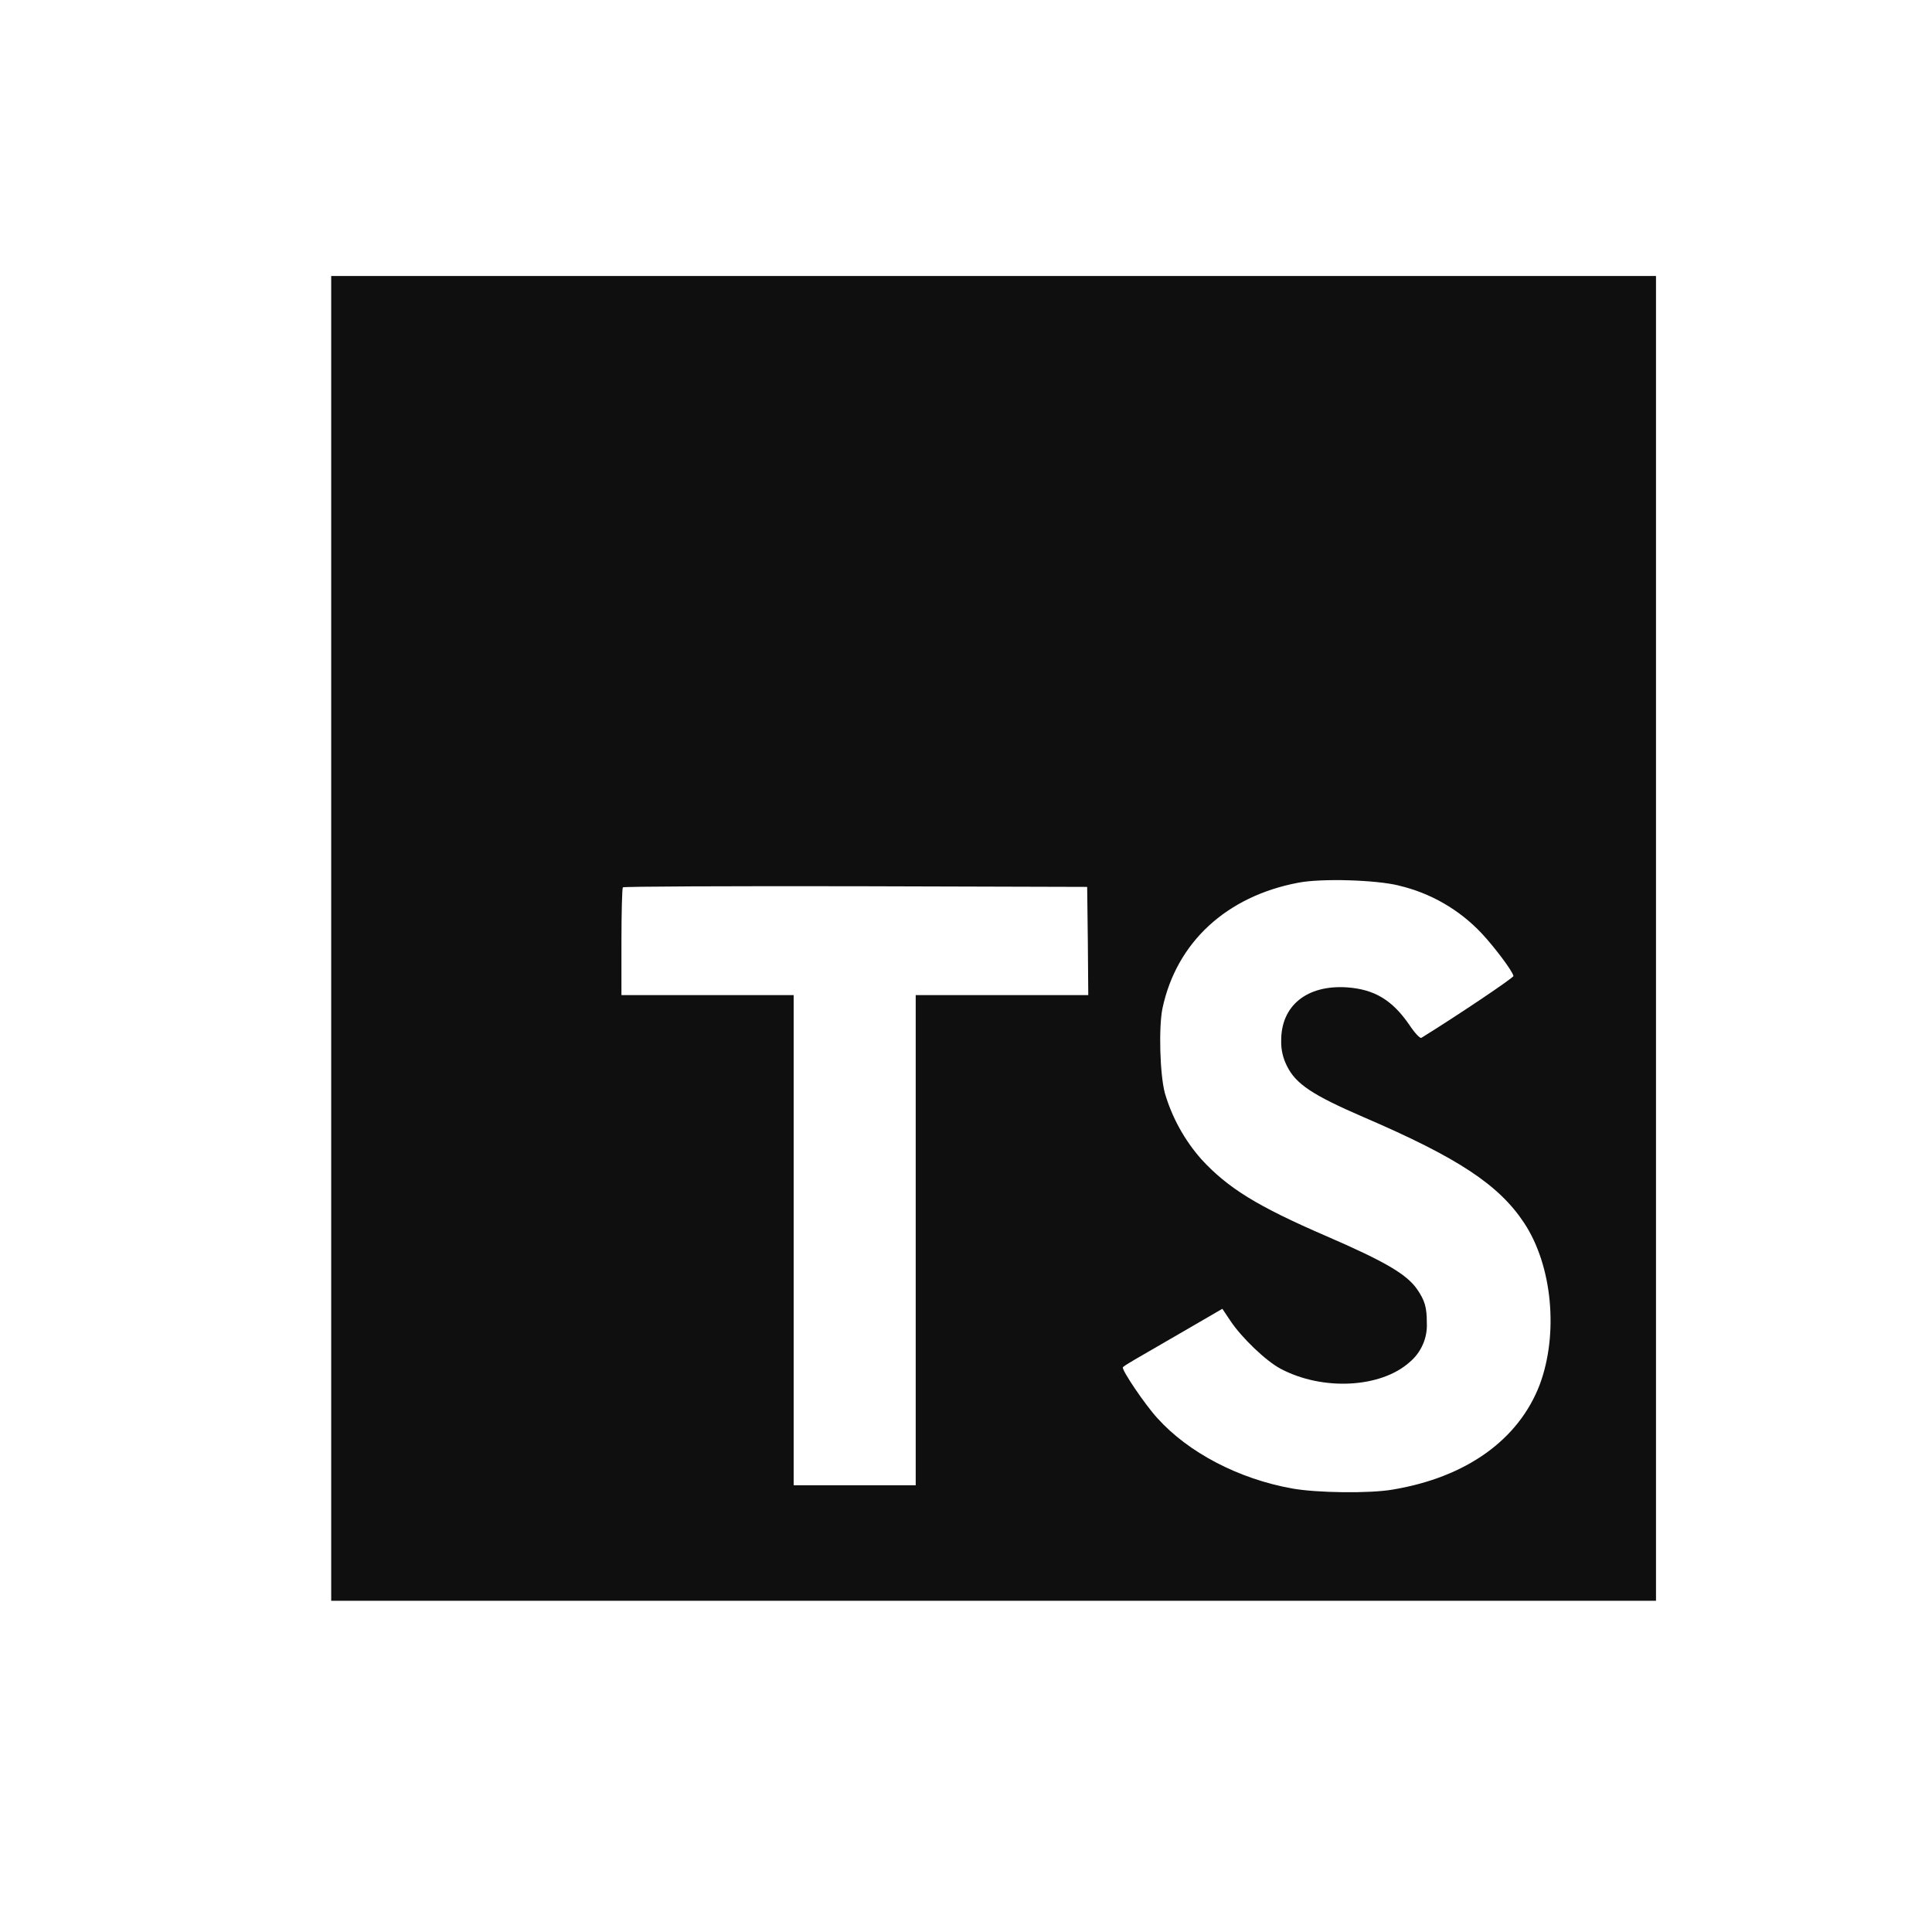 <svg width="35" height="35" viewBox="0 0 35 35" fill="none" xmlns="http://www.w3.org/2000/svg">
<path d="M6 17V29H30V5H6V17ZM25.34 16.043C25.915 16.177 26.438 16.479 26.843 16.91C27.062 17.144 27.39 17.574 27.418 17.68C27.425 17.711 26.383 18.41 25.75 18.801C25.727 18.817 25.633 18.719 25.531 18.566C25.223 18.117 24.898 17.922 24.402 17.887C23.675 17.839 23.206 18.219 23.21 18.855C23.206 19.011 23.241 19.166 23.311 19.305C23.472 19.637 23.773 19.836 24.702 20.238C26.421 20.977 27.155 21.465 27.612 22.156C28.123 22.93 28.237 24.164 27.893 25.086C27.511 26.082 26.565 26.761 25.237 26.984C24.826 27.058 23.85 27.046 23.408 26.965C22.444 26.793 21.529 26.316 20.967 25.691C20.744 25.449 20.314 24.812 20.342 24.769C20.354 24.753 20.452 24.691 20.561 24.628L21.452 24.112L22.144 23.71L22.288 23.925C22.492 24.233 22.933 24.655 23.199 24.796C23.965 25.202 25.015 25.143 25.535 24.678C25.746 24.503 25.864 24.233 25.848 23.96C25.848 23.683 25.813 23.558 25.668 23.35C25.48 23.085 25.102 22.858 24.02 22.39C22.781 21.854 22.246 21.526 21.762 20.999C21.457 20.652 21.231 20.243 21.102 19.8C21.012 19.46 20.989 18.608 21.059 18.268C21.314 17.069 22.22 16.237 23.52 15.991C23.942 15.909 24.926 15.94 25.34 16.042L25.34 16.043ZM19.707 17.047L19.715 18.027H16.589V26.907H14.378V18.027H11.258V17.067C11.258 16.531 11.27 16.087 11.284 16.075C11.296 16.059 13.195 16.051 15.499 16.055L19.695 16.067L19.707 17.047Z" fill="#0F0F0F"/>
</svg>
